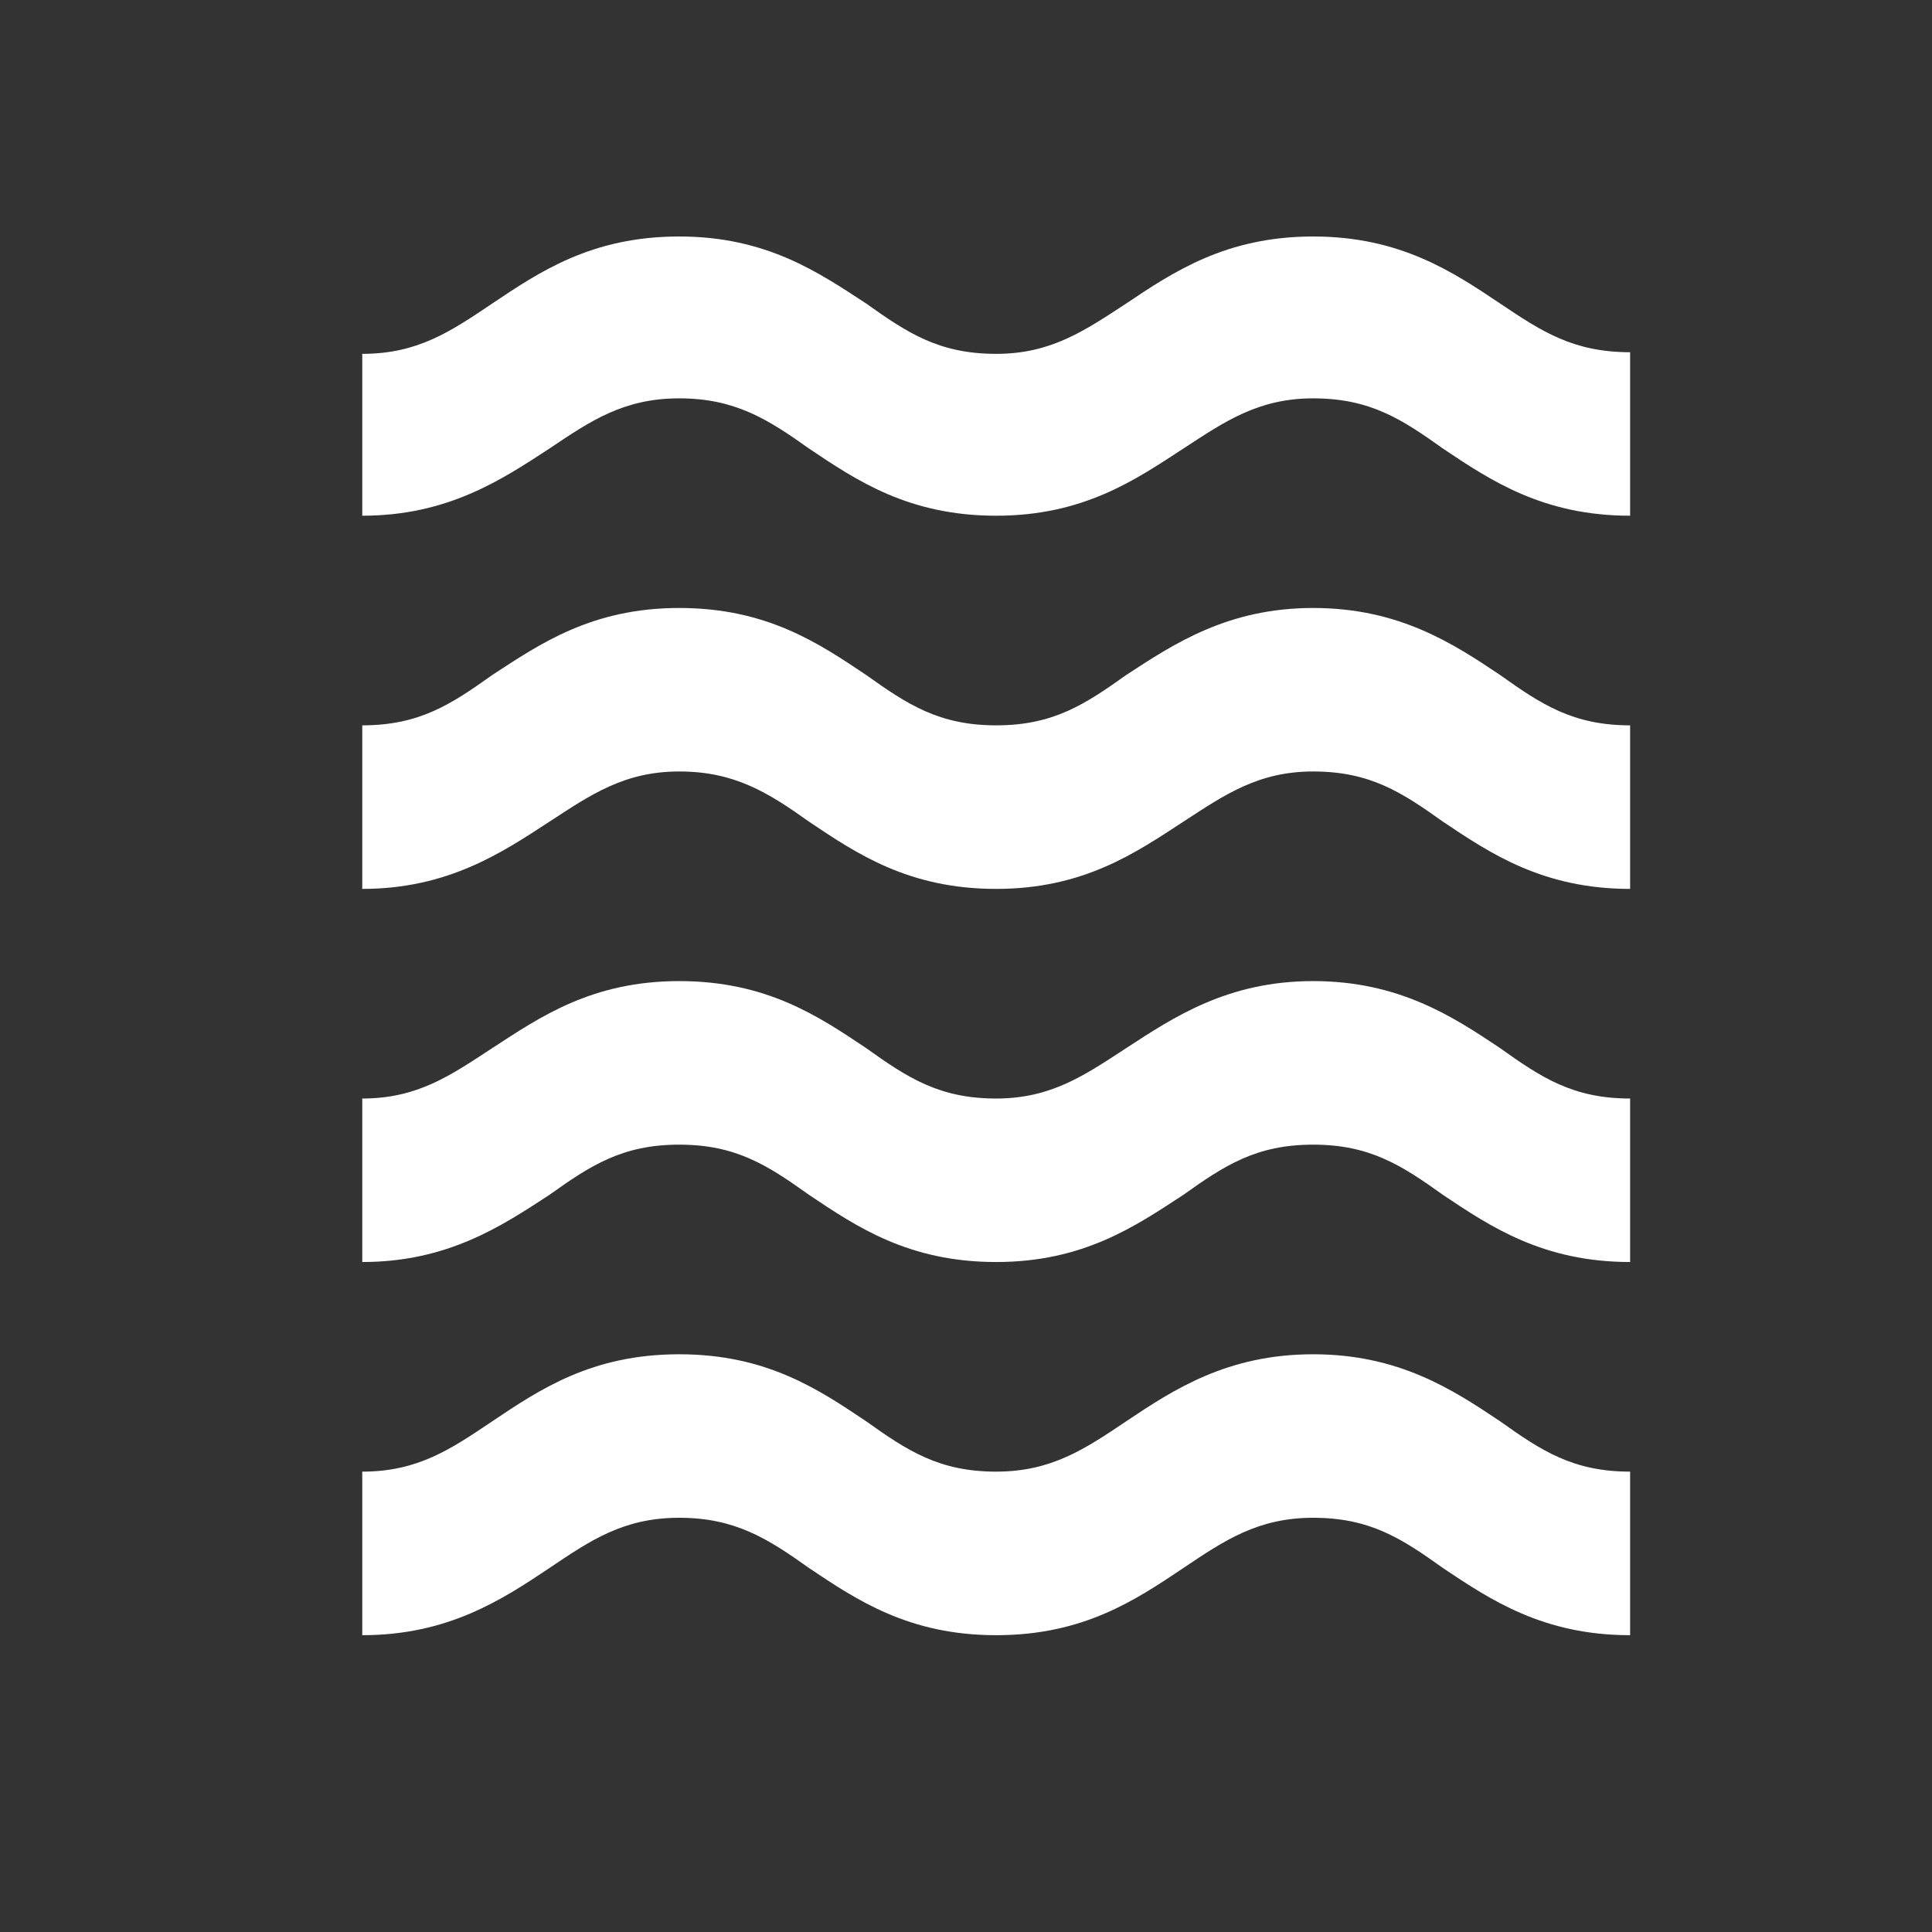 <svg width="32" height="32" viewBox="0 0 32 32" fill="none" xmlns="http://www.w3.org/2000/svg">
<rect x="0" y="0" width="32" height="32" fill="#333333" stroke="none"/>
<g clip-path="url(#clip0_1897_24145)">
<path fill-rule="evenodd" clip-rule="evenodd" d="M21.75 22.431C20.332 22.431 19.44 23.014 18.652 23.542C17.97 24 17.413 24.375 16.5 24.375C15.555 24.375 15.03 24.028 14.348 23.542C13.56 23.014 12.699 22.431 11.25 22.431C9.801 22.431 8.94 23.014 8.152 23.542C7.47 24 6.924 24.375 6 24.375V27.084C7.418 27.084 8.31 26.5 9.098 25.973C9.78 25.514 10.326 25.139 11.25 25.139C12.174 25.139 12.72 25.486 13.402 25.973C14.19 26.5 15.051 27.084 16.5 27.084C17.949 27.084 18.81 26.5 19.598 25.973C20.28 25.514 20.837 25.139 21.75 25.139C22.695 25.139 23.22 25.486 23.902 25.973C24.69 26.5 25.561 27.084 27 27.084V24.375C26.055 24.375 25.53 24.028 24.848 23.542C24.06 23.014 23.168 22.431 21.75 22.431ZM21.75 16.25C20.332 16.25 19.44 16.848 18.652 17.361C17.97 17.806 17.413 18.195 16.5 18.195C15.555 18.195 15.03 17.848 14.348 17.361C13.56 16.834 12.699 16.25 11.25 16.25C9.801 16.25 8.94 16.848 8.152 17.361C7.47 17.806 6.924 18.195 6 18.195V20.903C7.418 20.903 8.31 20.306 9.098 19.792C9.78 19.306 10.305 18.959 11.25 18.959C12.195 18.959 12.72 19.306 13.402 19.792C14.19 20.32 15.051 20.903 16.5 20.903C17.949 20.903 18.81 20.306 19.598 19.792C20.28 19.306 20.805 18.959 21.75 18.959C22.695 18.959 23.22 19.306 23.902 19.792C24.69 20.32 25.561 20.903 27 20.903V18.195C26.055 18.195 25.53 17.848 24.848 17.361C24.06 16.834 23.168 16.25 21.75 16.25ZM24.848 5.028C24.06 4.5 23.189 3.917 21.75 3.917C20.311 3.917 19.44 4.5 18.652 5.028C17.97 5.473 17.413 5.861 16.5 5.861C15.555 5.861 15.03 5.514 14.348 5.028C13.56 4.514 12.699 3.917 11.25 3.917C9.801 3.917 8.94 4.5 8.152 5.028C7.47 5.486 6.924 5.861 6 5.861V8.542C7.418 8.542 8.31 7.945 9.098 7.431C9.78 6.973 10.326 6.598 11.25 6.598C12.174 6.598 12.72 6.945 13.402 7.431C14.19 7.959 15.051 8.542 16.5 8.542C17.949 8.542 18.81 7.945 19.598 7.431C20.28 6.986 20.837 6.598 21.75 6.598C22.695 6.598 23.22 6.945 23.902 7.431C24.69 7.959 25.561 8.542 27 8.542V5.834C26.055 5.834 25.53 5.486 24.848 5.028ZM21.75 10.07C20.332 10.07 19.44 10.667 18.652 11.181C17.97 11.667 17.445 12.014 16.5 12.014C15.555 12.014 15.03 11.667 14.348 11.181C13.56 10.653 12.699 10.07 11.25 10.07C9.801 10.07 8.94 10.667 8.152 11.181C7.47 11.667 6.945 12.014 6 12.014V14.723C7.418 14.723 8.31 14.125 9.098 13.611C9.78 13.167 10.336 12.778 11.25 12.778C12.164 12.778 12.72 13.125 13.402 13.611C14.19 14.139 15.051 14.723 16.5 14.723C17.949 14.723 18.81 14.125 19.598 13.611C20.28 13.167 20.837 12.778 21.75 12.778C22.695 12.778 23.22 13.125 23.902 13.611C24.69 14.139 25.561 14.723 27 14.723V12.014C26.055 12.014 25.53 11.667 24.848 11.181C24.06 10.653 23.168 10.07 21.75 10.07Z" fill="white"/>
</g>
<defs>
<clipPath id="clip0_1897_24145">
<rect width="21" height="25" fill="white" transform="translate(6 3)"/>
</clipPath>
</defs>
</svg>
